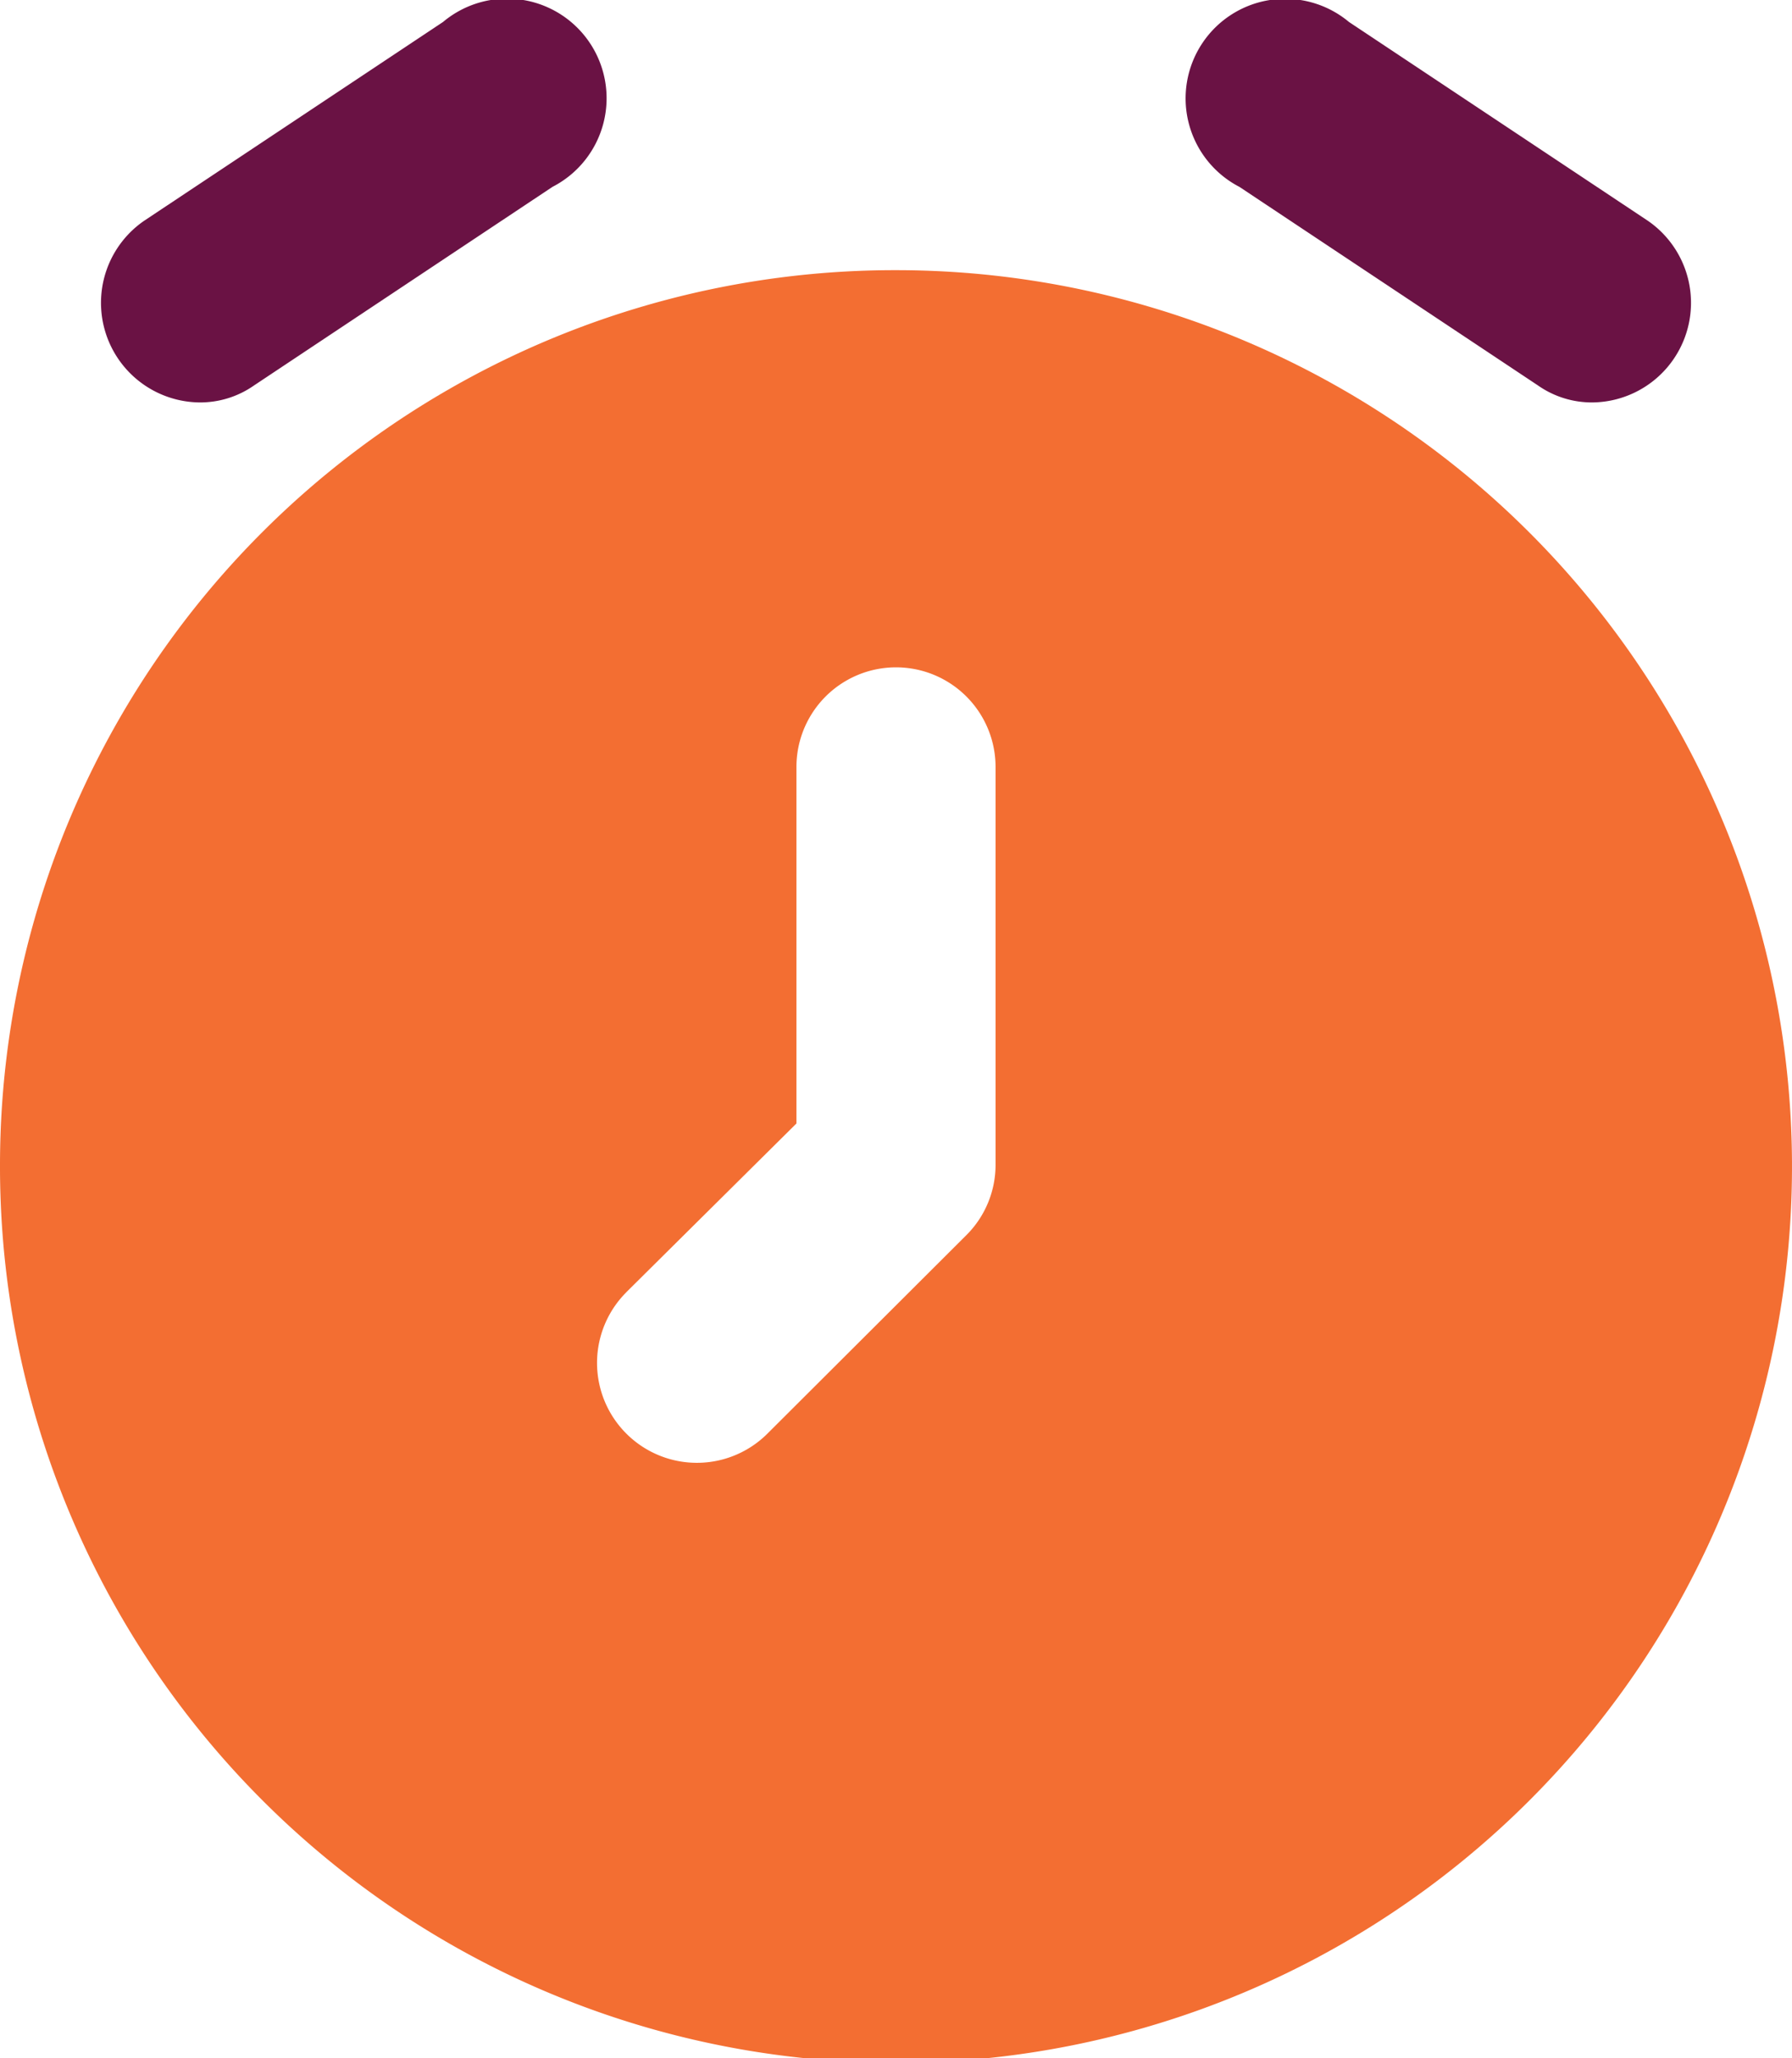 <svg xmlns="http://www.w3.org/2000/svg" width="27" height="31" viewBox="0 0 27 31">
  <g id="Group_655" data-name="Group 655" transform="translate(0 0)">
    <path id="Path_283" data-name="Path 283" d="M3,18.483A13.5,13.5,0,1,0,16.5,5.018,13.483,13.483,0,0,0,3,18.483Zm9.435,1.93L15,17.87V12.5a1.5,1.5,0,0,1,3,0v5.985a1.494,1.494,0,0,1-.435,1.062l-3,2.992a1.5,1.5,0,1,1-2.13-2.125Z" transform="translate(-3 -0.949)" fill="#f36e32"/>
    <path id="Path_284" data-name="Path 284" d="M11.325,4.763A1.5,1.5,0,1,0,9.675,2.28l-4.5,2.992A1.5,1.5,0,0,0,6,8.01a1.413,1.413,0,0,0,.825-.254ZM27,8.01a1.413,1.413,0,0,1-.825-.254l-4.5-2.992a1.5,1.5,0,1,1,1.65-2.484l4.5,2.992A1.5,1.5,0,0,1,27,8.01Z" transform="translate(-3 -1.949)" fill="#6a1244"/>
  </g>
</svg>
